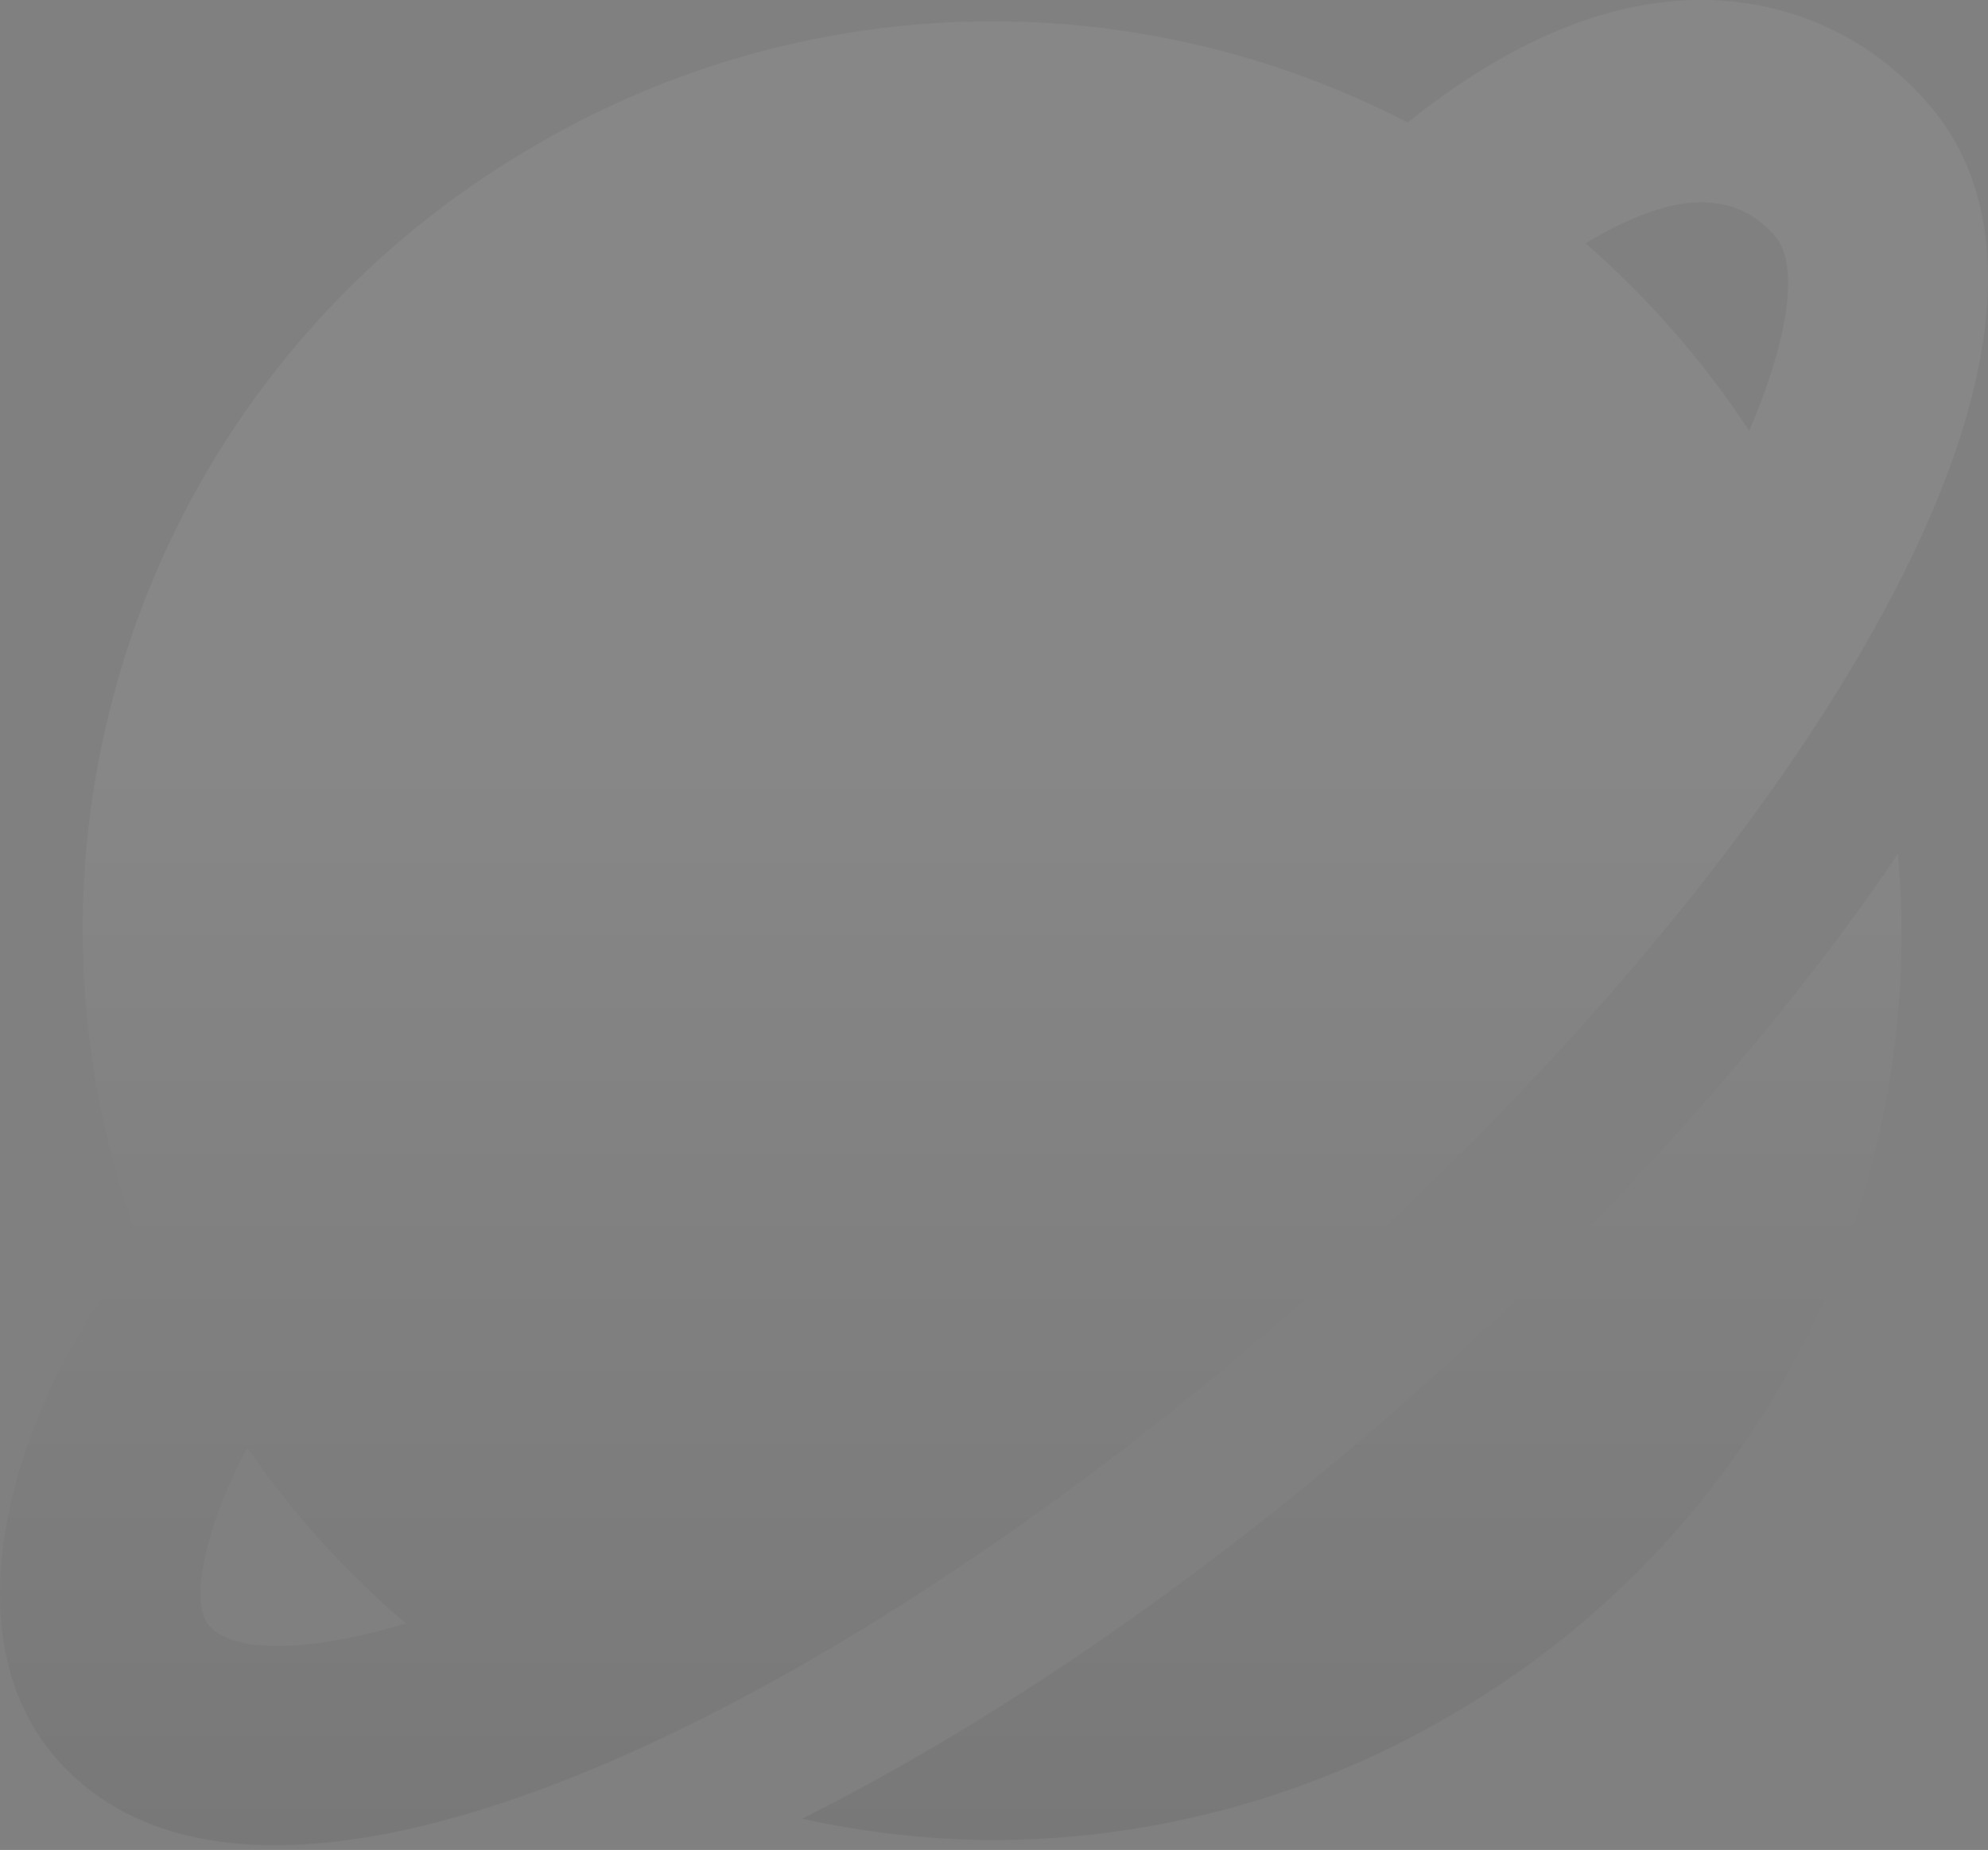 <svg width="260" height="242" viewBox="0 0 260 242" fill="none" xmlns="http://www.w3.org/2000/svg">
<rect x="0" y="0" width="260" height="242" fill="#808080" stroke="none"/>
<path d="M171.745 169.062C232.459 115.151 279.501 44.325 251.917 13.26C243.167 3.412 230.951 -1.155 217.833 0.248C206.821 1.453 195.504 6.893 184.095 16.026C166.159 6.734 146.14 2.198 125.951 2.852C105.762 3.505 86.078 9.326 68.781 19.759C55.335 27.72 43.603 38.272 34.267 50.803C24.93 63.334 18.176 77.594 14.394 92.756C8.5 116.111 9.913 140.712 18.444 163.238C4.348 179.161 -8.743 211.908 7.551 230.253C14.394 237.943 24.189 241.385 35.969 241.385C71.799 241.385 126.08 209.631 171.745 169.062V169.062ZM220.706 26.549C225.444 26.099 229.071 27.396 232.102 30.824C235.16 34.279 234.339 43.345 228.767 56.356C222.78 47.246 215.58 38.995 207.364 31.83C213.068 28.362 217.635 26.893 220.706 26.549V26.549ZM32.342 189.393C38.228 197.929 45.205 205.659 53.096 212.384C39.529 216.395 30.41 216.13 27.352 212.662C24.48 209.446 27.378 198.513 32.342 189.393ZM248.224 111.71C232.142 135.495 209.759 160.3 184.981 182.298C159.383 205.051 131.163 224.76 104.903 237.917C113.051 239.71 121.364 240.651 129.707 240.723C151.234 240.7 172.35 234.835 190.805 223.754C209.978 212.404 225.545 195.858 235.706 176.03C245.867 156.201 250.207 133.902 248.224 111.71Z" fill="url(#paint0_linear_90_768)" fill-opacity="0.06"/>
<defs>
<linearGradient id="paint0_linear_90_768" x1="130" y1="0" x2="130" y2="241.385" gradientUnits="userSpaceOnUse">
<stop offset="0.396" stop-color="white"/>
<stop offset="1"/>
</linearGradient>
</defs>
</svg>
